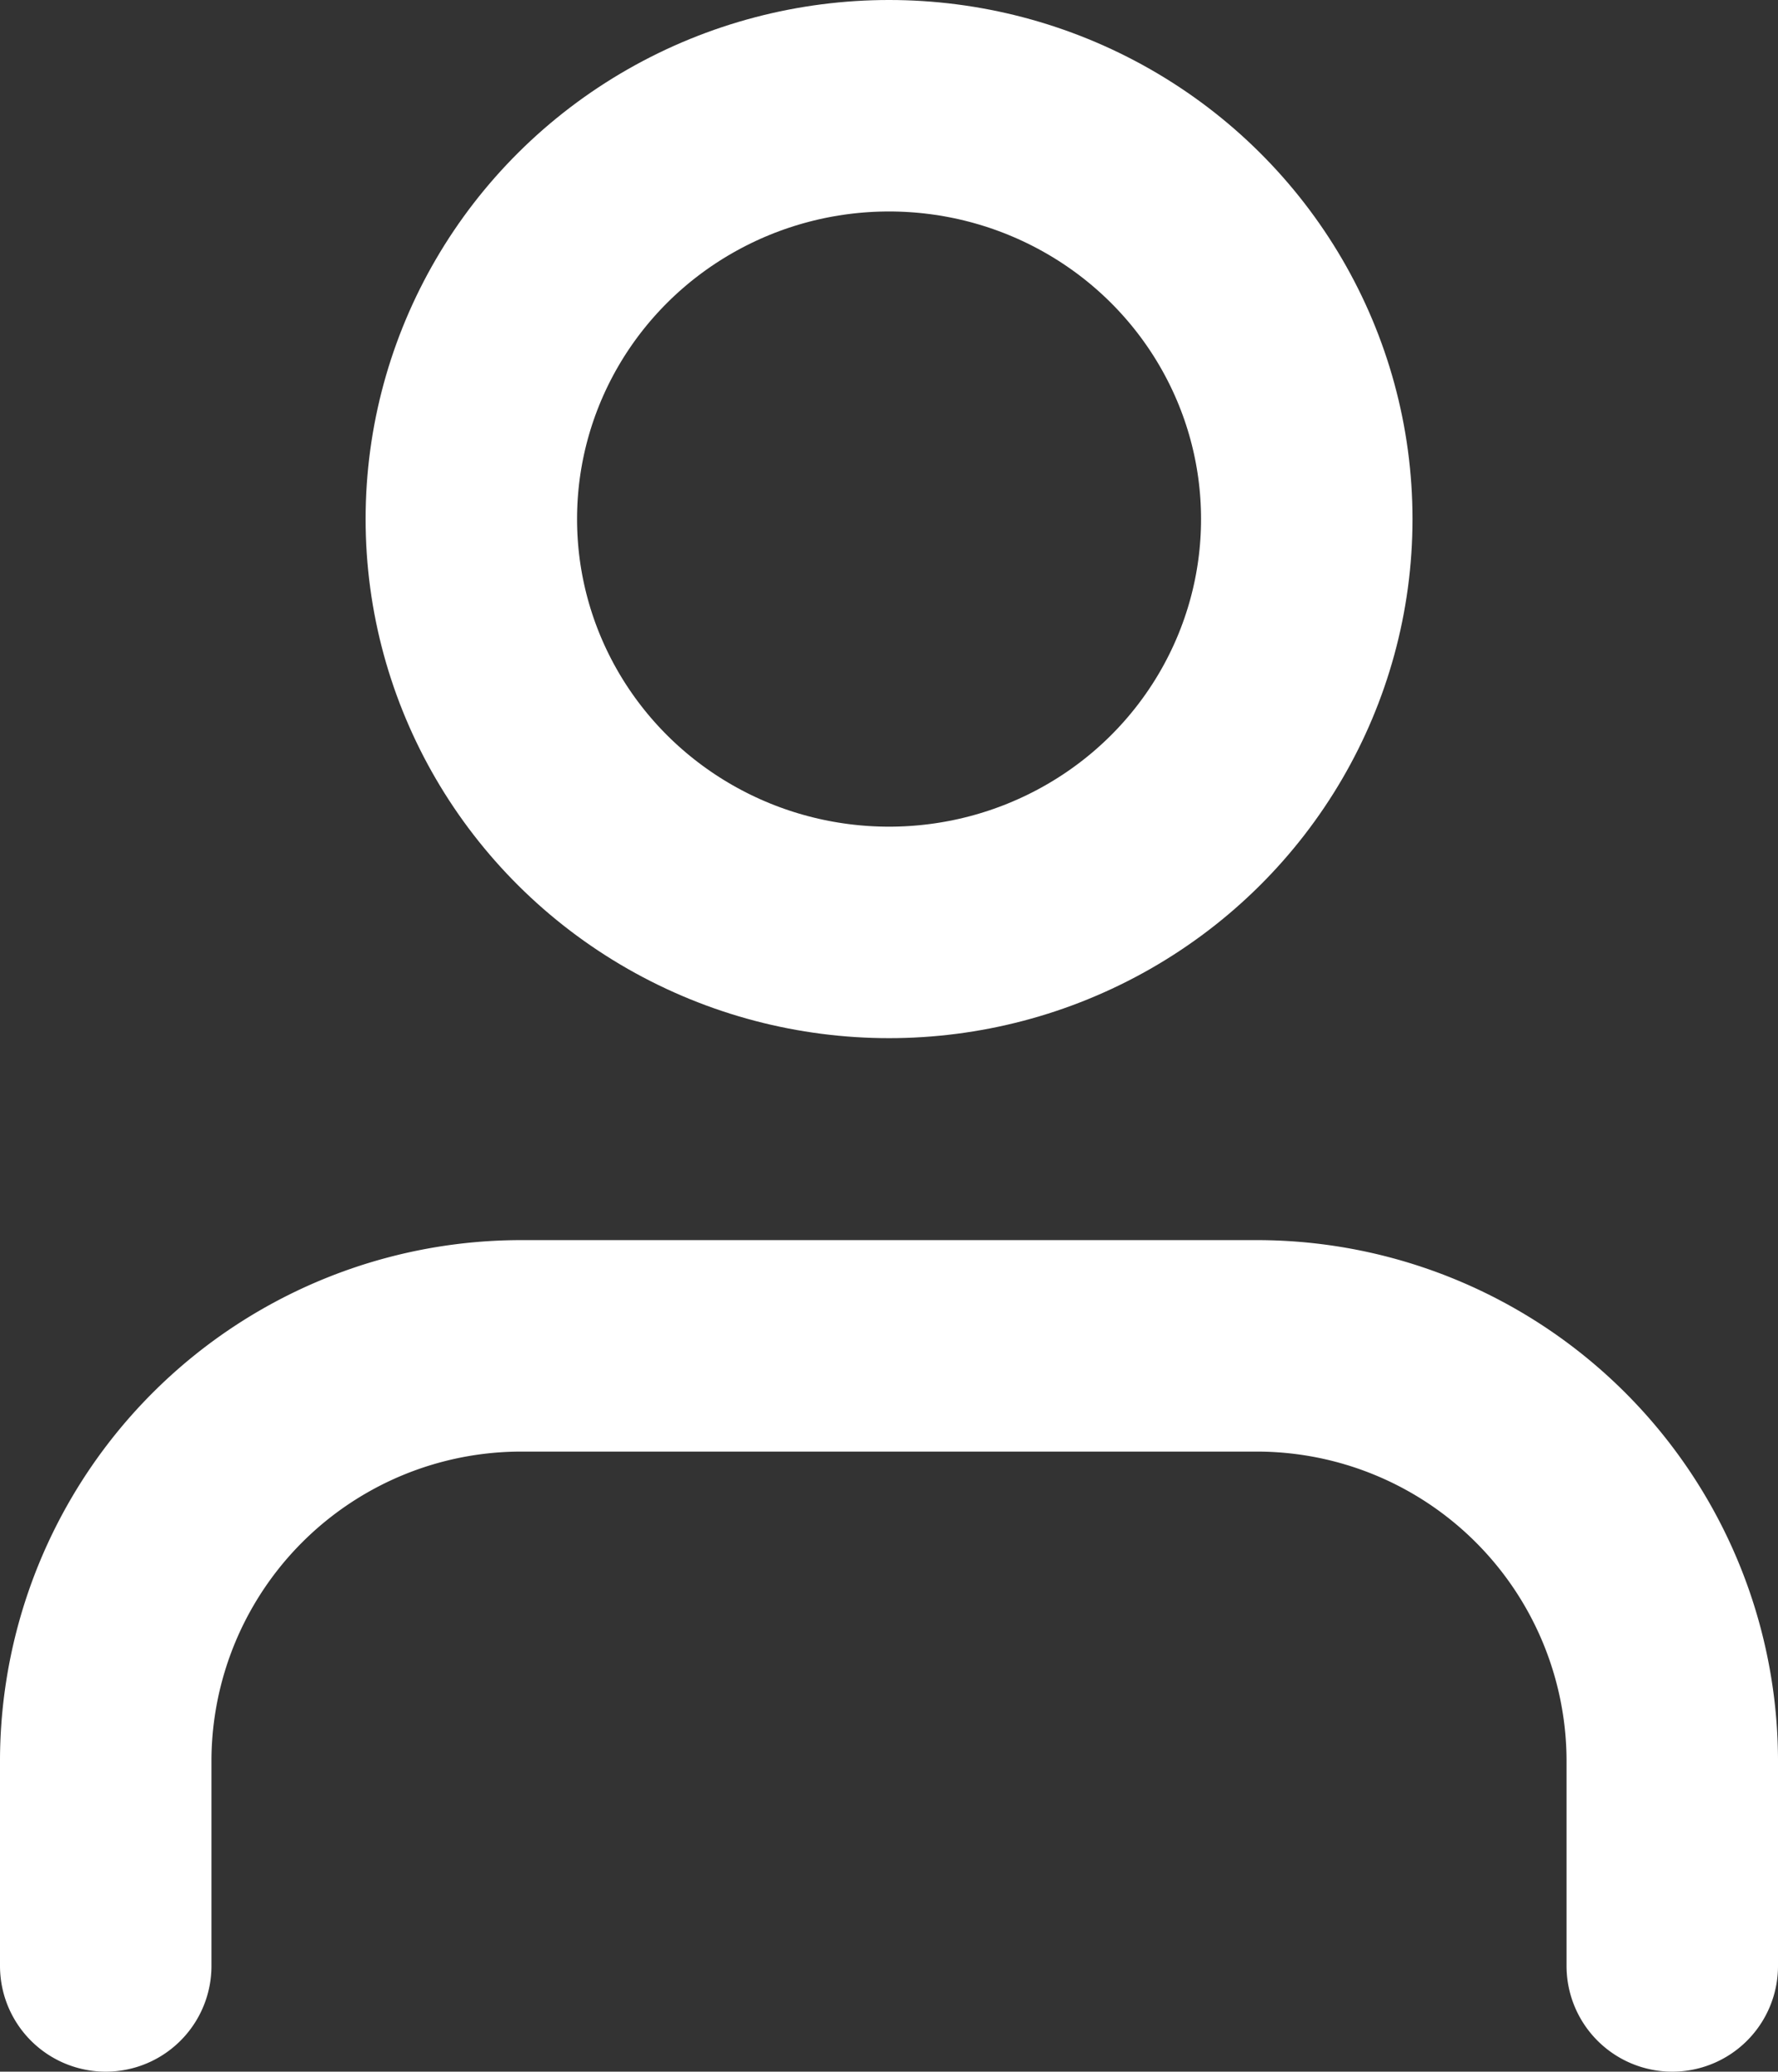 <svg xmlns="http://www.w3.org/2000/svg" width="16.817" height="19.592" viewBox="0 0 16.817 19.592">
  <rect x="0" y="0" width="16.817" height="19.592" fill="#333333" stroke="none"/>
  <g id="Group_839" data-name="Group 839" transform="translate(-136.5 -307)">
    <path id="Shape" d="M14.817,5.864V3.909A3.93,3.93,0,0,0,10.865,0H3.951A3.93,3.93,0,0,0,0,3.909V5.864" transform="translate(137.5 319.728)" fill="none" stroke="#fff" stroke-linecap="round" stroke-linejoin="round" stroke-miterlimit="10" stroke-width="2"/>
    <ellipse id="Oval" cx="3.951" cy="3.909" rx="3.951" ry="3.909" transform="translate(140.958 308)" fill="none" stroke="#fff" stroke-linecap="round" stroke-linejoin="round" stroke-miterlimit="10" stroke-width="2"/>
  </g>
</svg>

